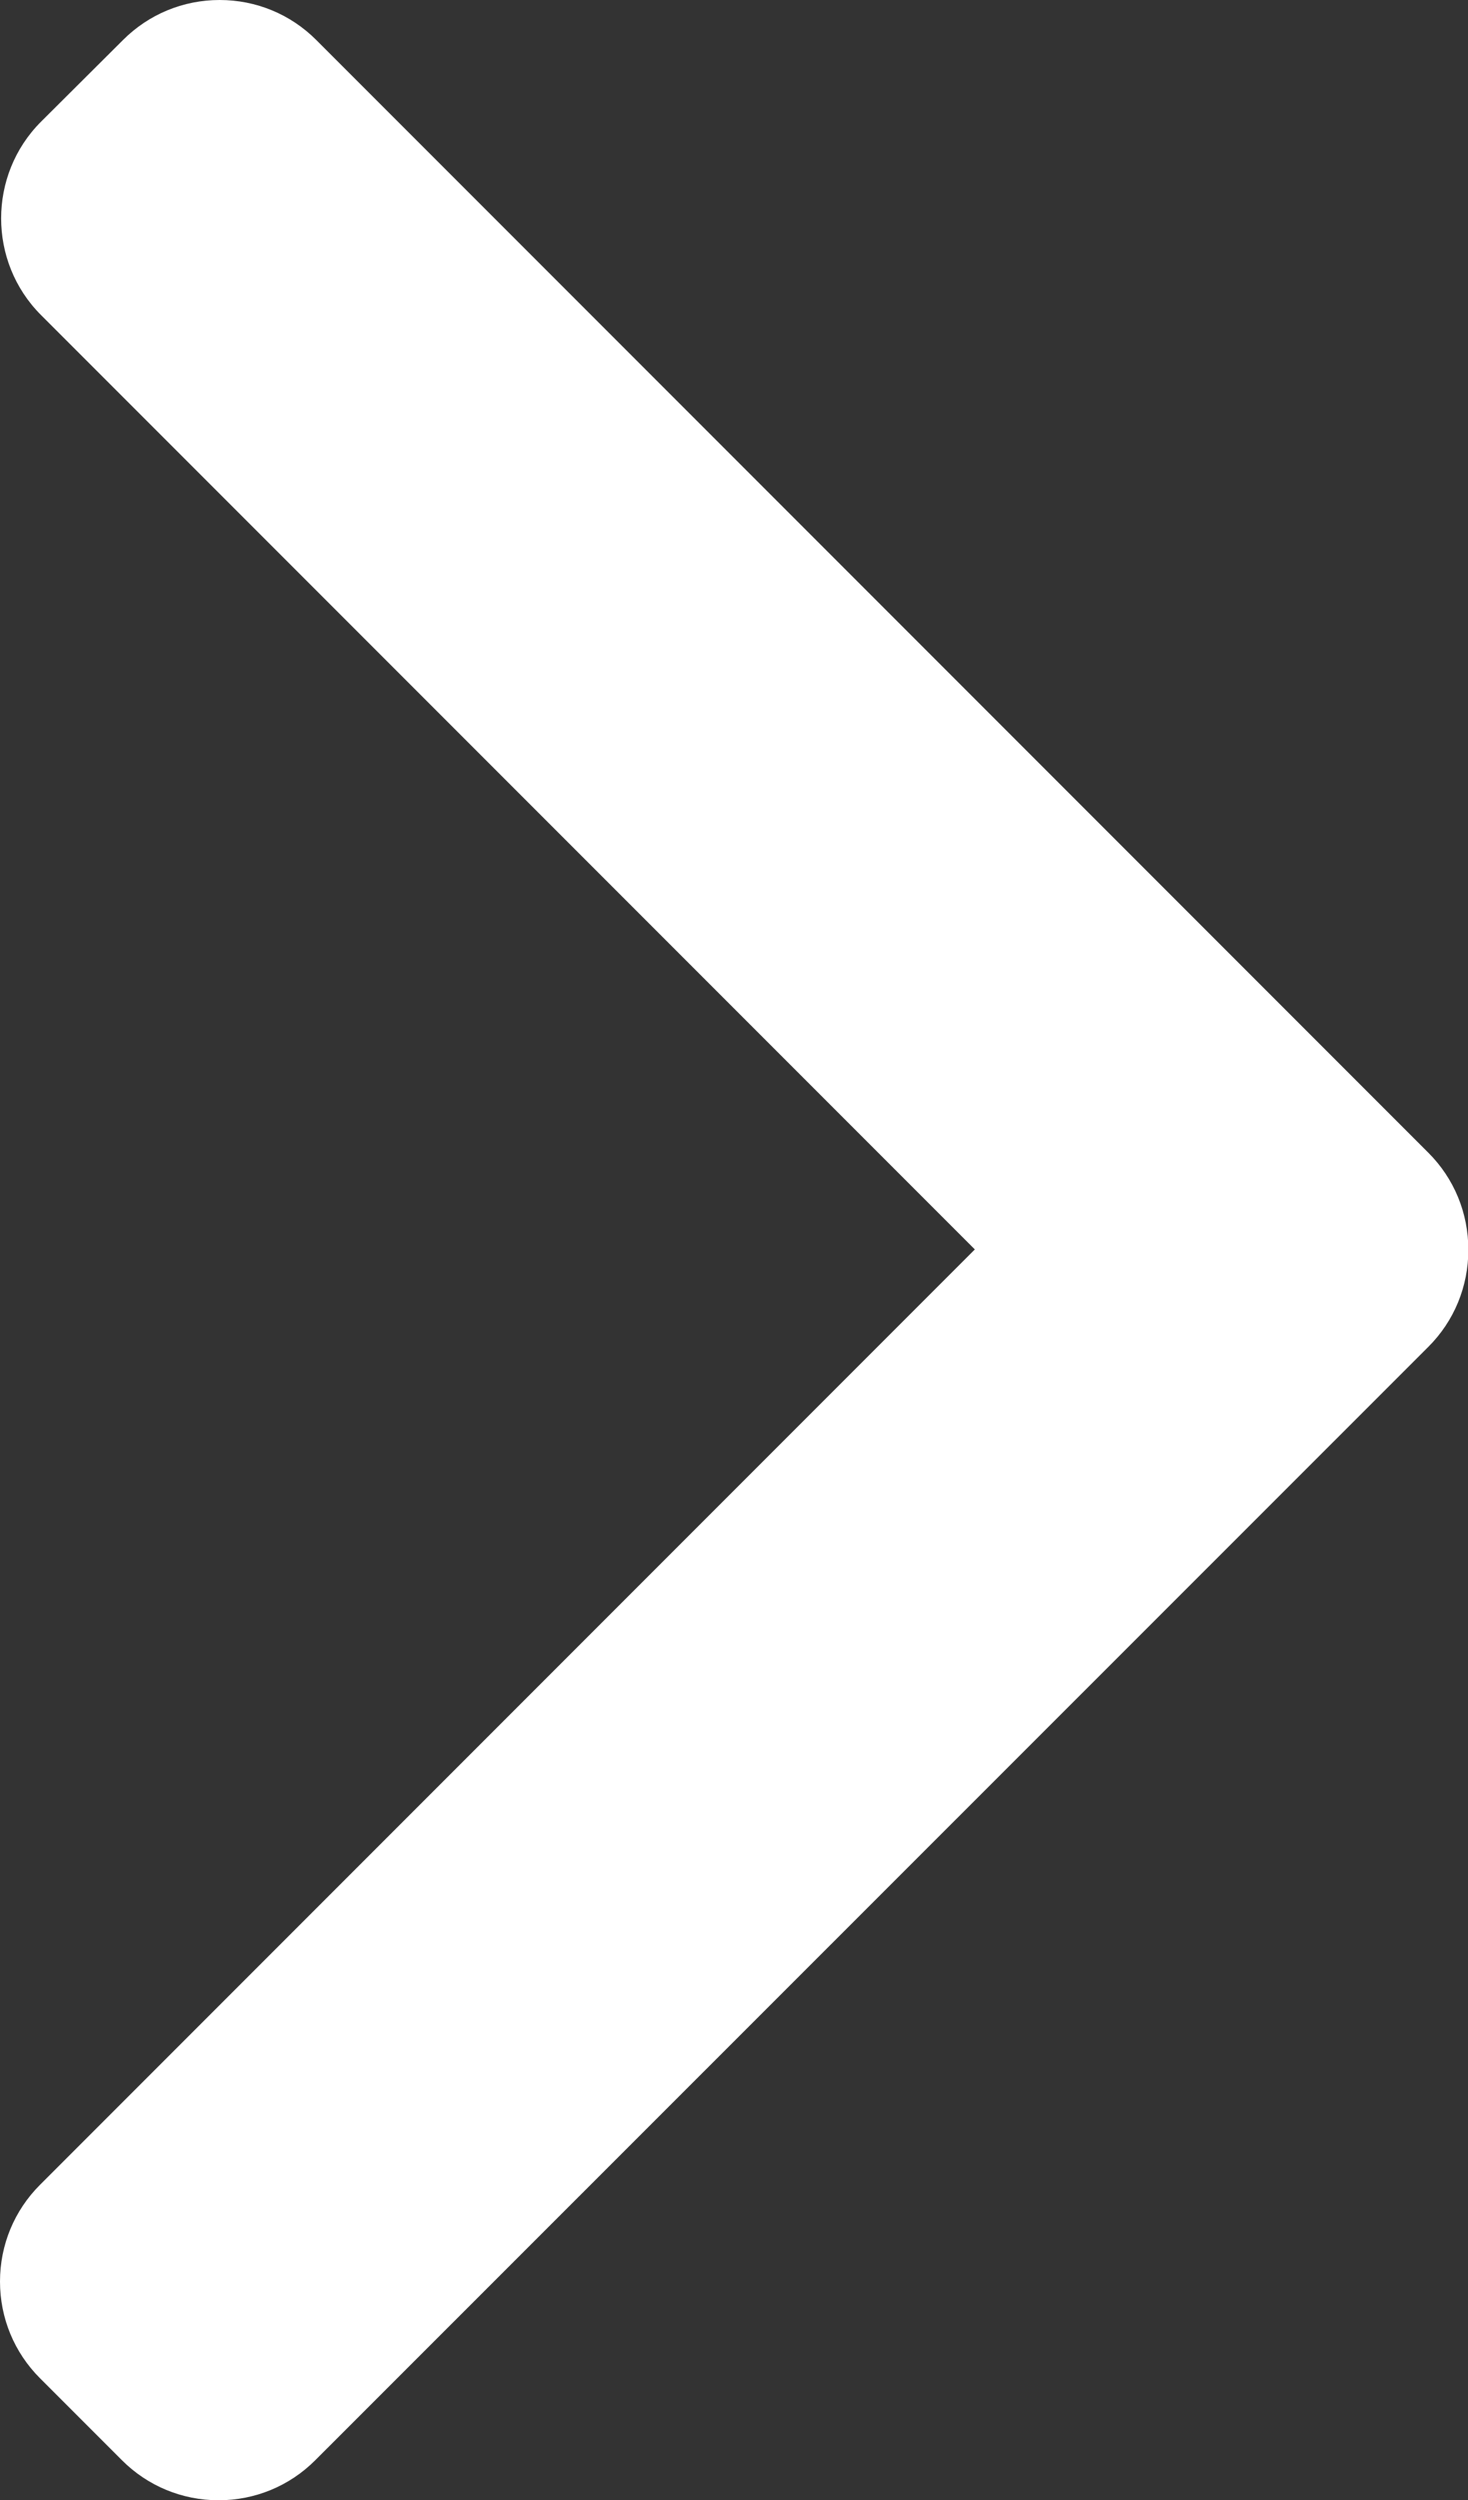 <?xml version="1.0" encoding="UTF-8"?>
<svg id="b" data-name="圖層 2" xmlns="http://www.w3.org/2000/svg" viewBox="0 0 42.24 71.9">
  <rect x="0" y="0" width="42.24" height="71.9" fill="#333333" stroke="none"/>
  <g id="c" data-name="圖層 1">
    <path d="m41.09,33.14L9.1,1.15c-.74-.74-1.73-1.15-2.78-1.15s-2.04.41-2.78,1.15L1.18,3.5c-1.53,1.53-1.53,4.03,0,5.56l26.87,26.87L1.15,62.83c-.74.74-1.15,1.73-1.15,2.78s.41,2.04,1.15,2.78l2.36,2.36c.74.74,1.73,1.15,2.78,1.15s2.04-.41,2.78-1.15l32.03-32.02c.74-.74,1.15-1.73,1.15-2.79,0-1.06-.41-2.05-1.15-2.79Z" style="fill: #fff; stroke-width: 0px;"/>
  </g>
</svg>